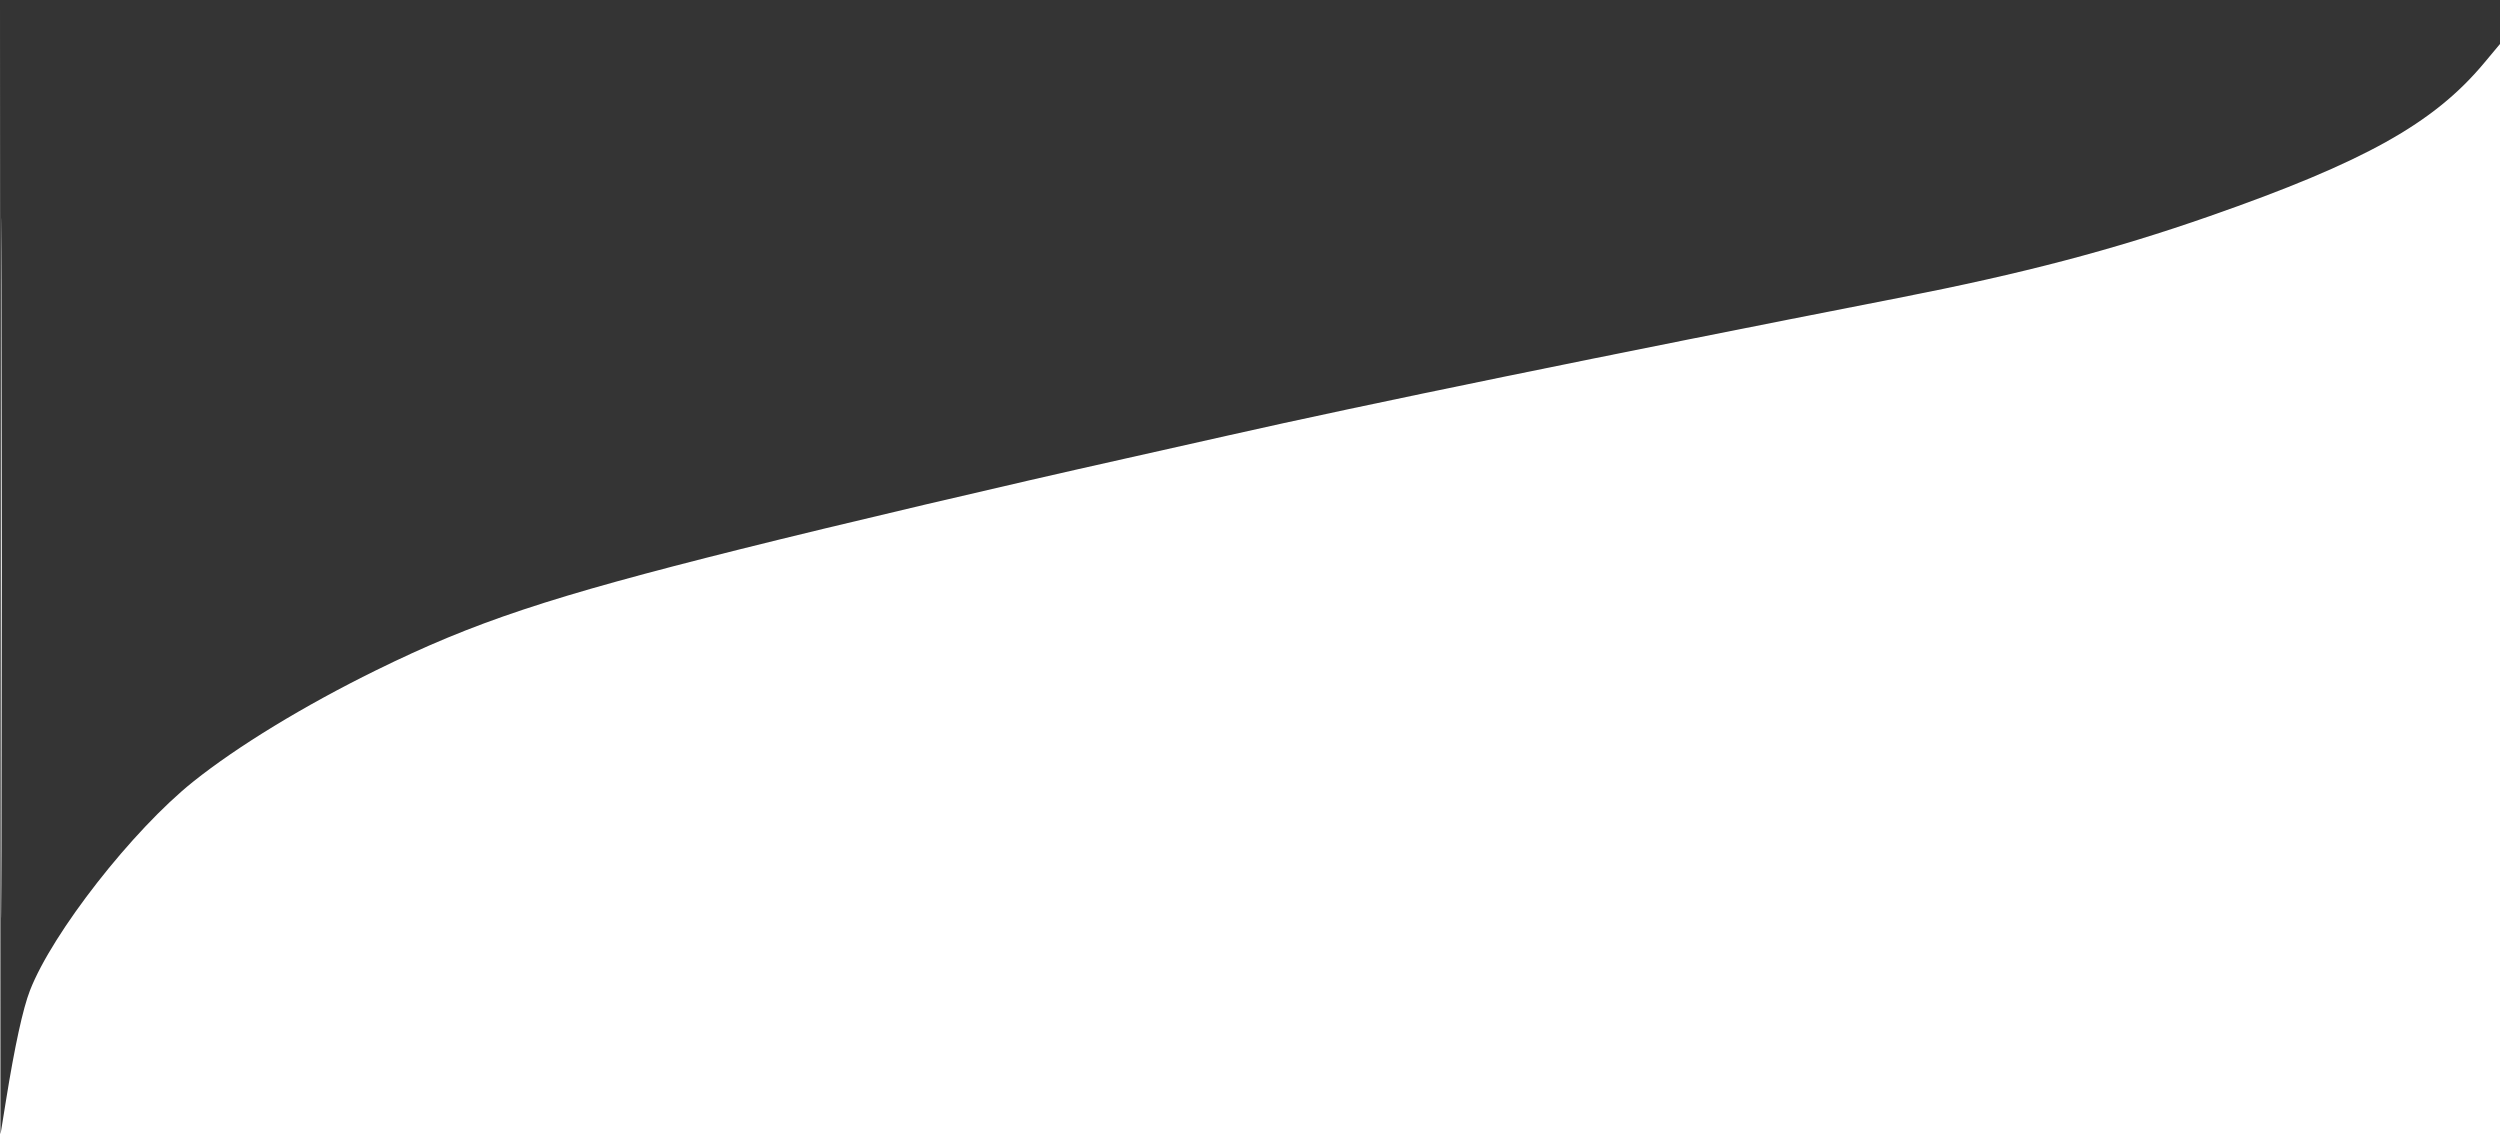 <svg xmlns="http://www.w3.org/2000/svg" width="1074" height="487" viewBox="0 0 1074 487" version="1.1"><path d="" stroke="none" fill="#3c3c3c" fill-rule="evenodd"/><path d="M 0.099 243.750 L 0.198 487.500 2.577 472.733 C 6.347 449.334, 9.841 433.311, 12.876 425.493 C 22.505 400.698, 56.976 356.605, 83 335.799 C 101.981 320.623, 130.694 303.133, 161.500 287.982 C 203.777 267.189, 236.119 256.435, 318 235.947 C 360.658 225.274, 431.909 208.501, 483.500 196.989 C 495.600 194.289, 515.625 189.789, 528 186.989 C 585.282 174.030, 689.145 152.723, 815.500 128.010 C 869.050 117.536, 907.763 107.363, 949.262 92.859 C 1015.665 69.652, 1045.472 53.038, 1067.061 27.200 L 1073.996 18.899 1074.250 252.700 L 1074.504 486.500 1074.752 243.250 L 1075 0 537.500 0 L 0 0 0.099 243.750 M 0.492 244 C 0.492 377.925, 0.608 432.712, 0.750 365.750 C 0.892 298.787, 0.892 189.212, 0.750 122.250 C 0.608 55.287, 0.492 110.075, 0.492 244" stroke="none" fill="#343434" fill-rule="evenodd"/></svg>